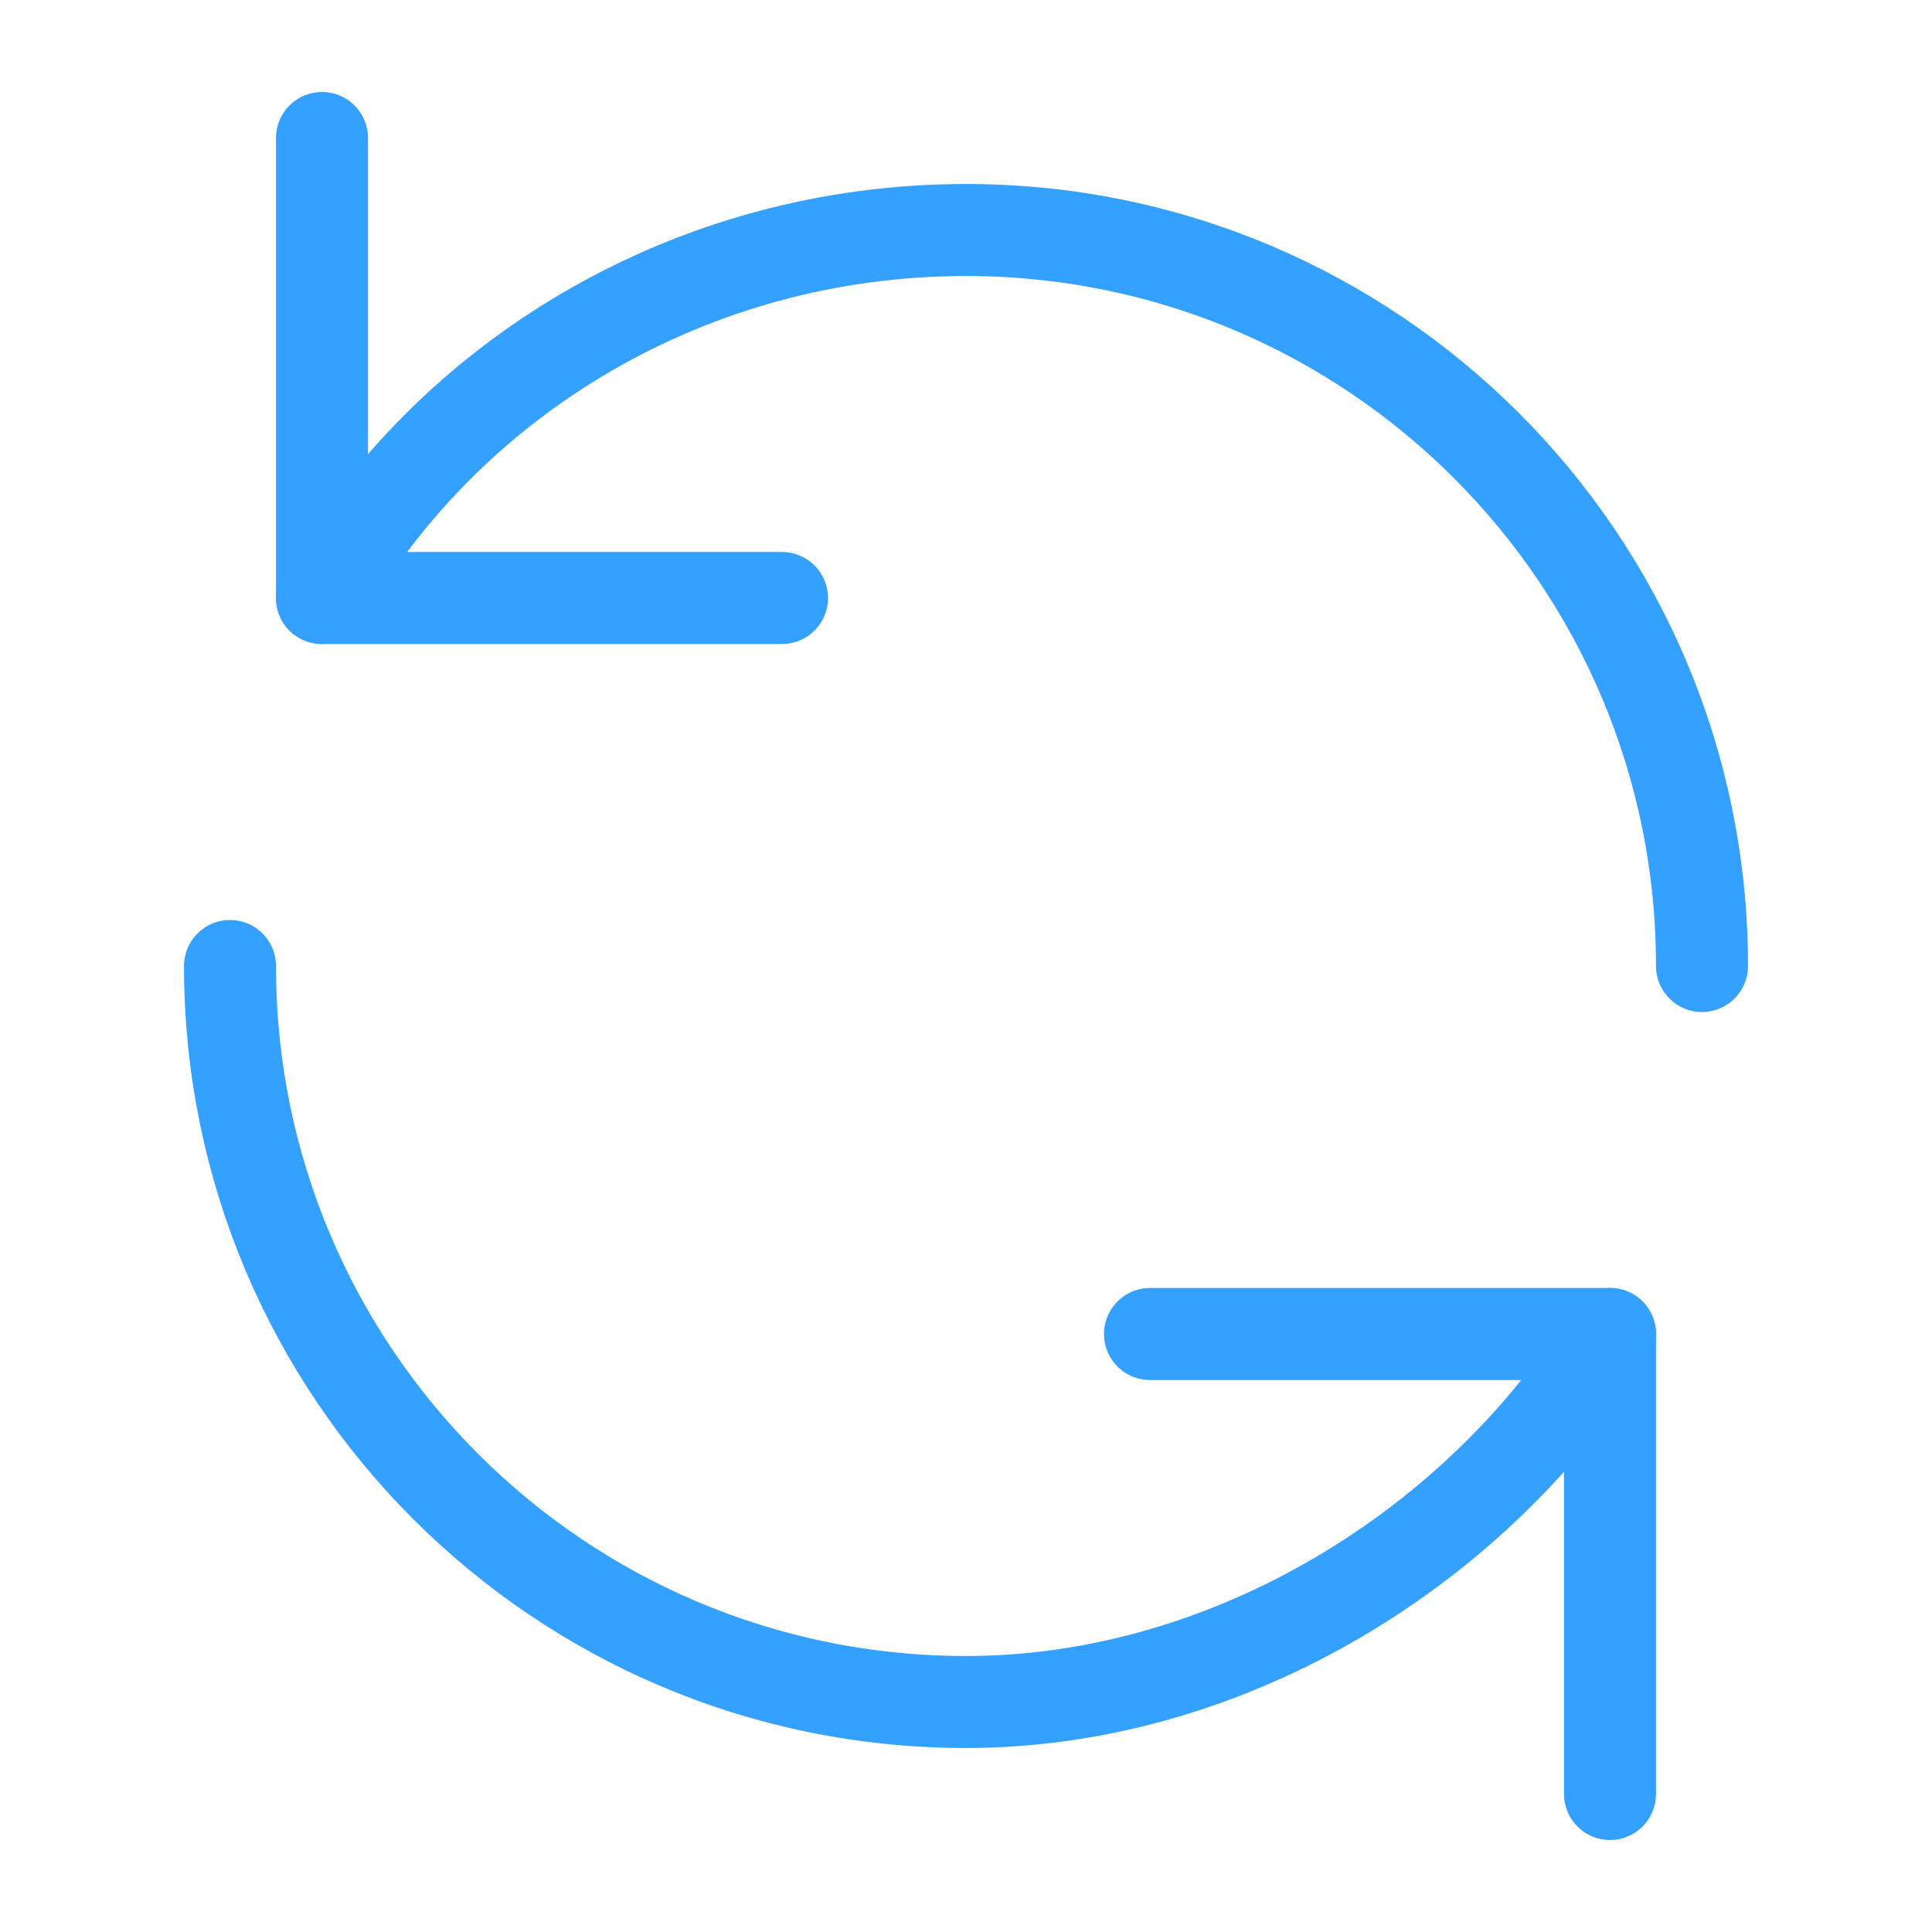 <svg height="21" viewBox="0 0 21 21" width="21" xmlns="http://www.w3.org/2000/svg"><g fill="none" fill-rule="evenodd" stroke="#34a0ff" stroke-linecap="round" stroke-linejoin="round" transform="translate(2 1)"><path d="m1.5 5.5c1.378-2.412 4.024-4 7-4 4.418 0 8 3.582 8 8m-1 4c-1.408 2.287-4.118 4-7 4-4.418 0-8-3.582-8-8"/><path d="m6.5 5.5h-5v-5"/><path d="m10.5 13.5h5v5"/></g></svg>